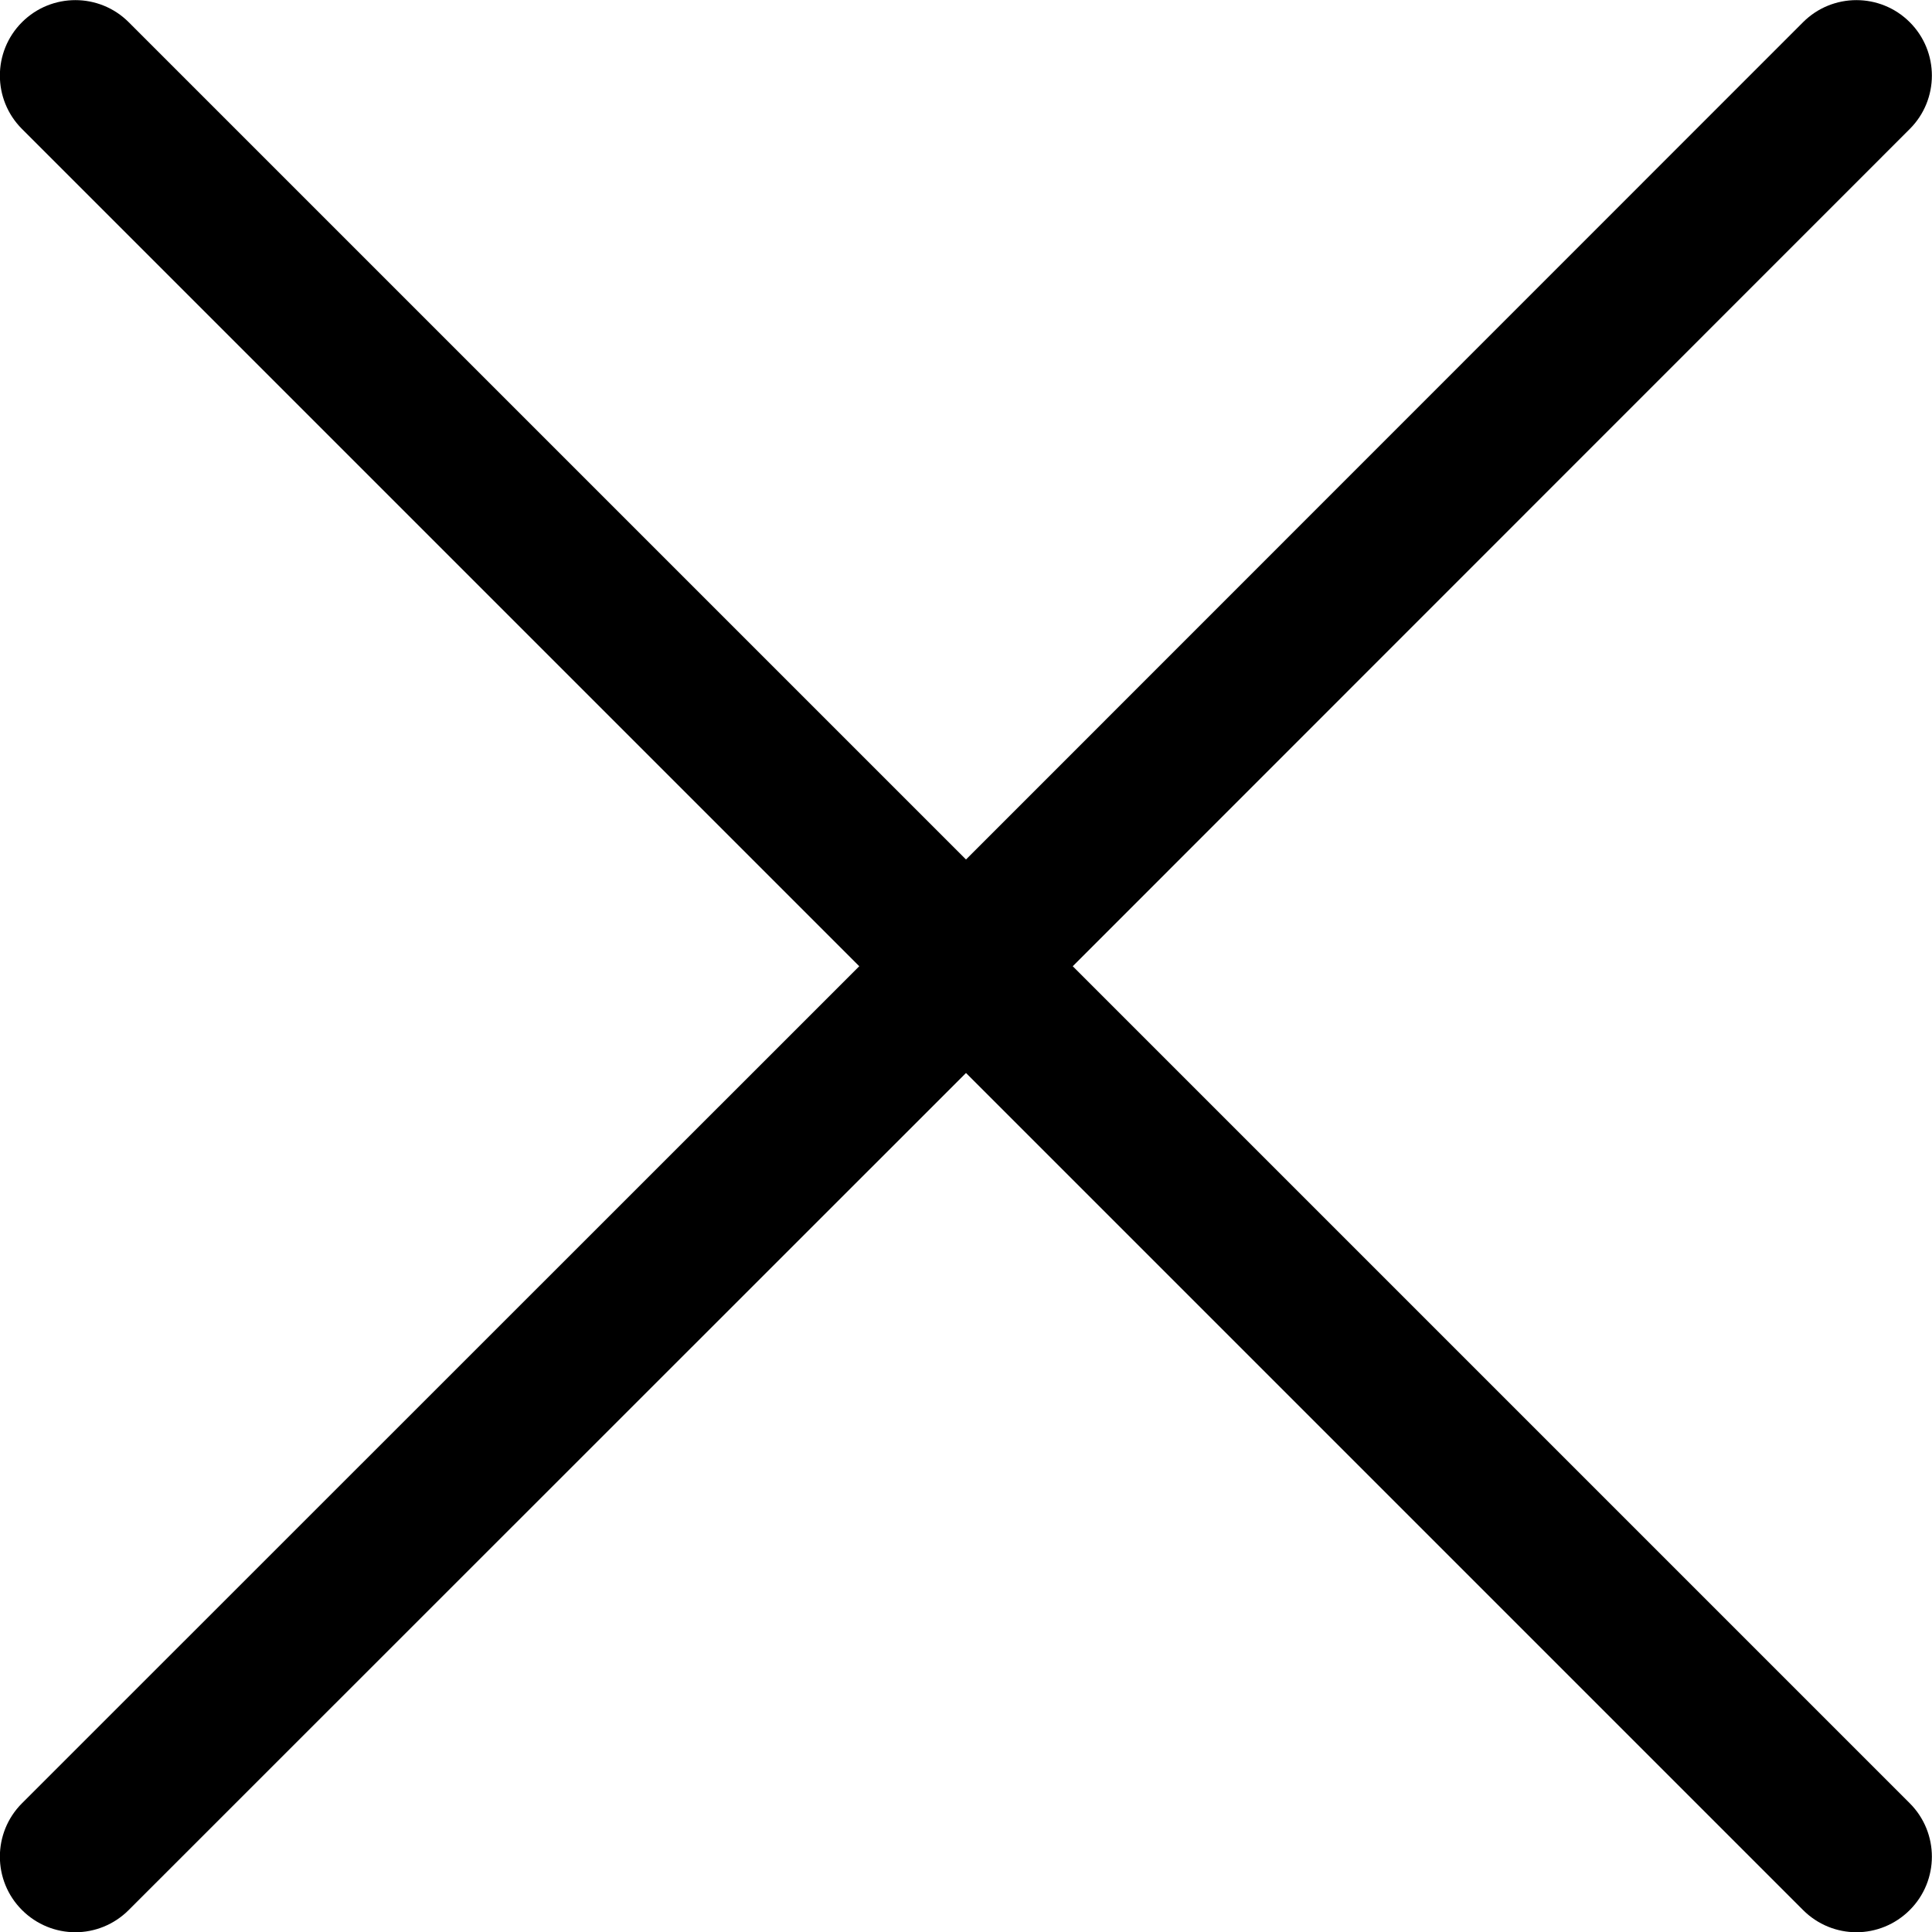 <svg width="8" height="8" viewBox="0 0 8 8" fill="none" xmlns="http://www.w3.org/2000/svg">
<g clip-path="url(#clip0)">
<path d="M4.442 4.001L7.908 0.534C8.03 0.412 8.03 0.214 7.908 0.092C7.786 -0.03 7.588 -0.03 7.466 0.092L4 3.559L0.533 0.092C0.411 -0.03 0.213 -0.03 0.091 0.092C-0.031 0.214 -0.031 0.412 0.091 0.534L3.558 4.001L0.091 7.467C-0.031 7.589 -0.031 7.787 0.091 7.909C0.152 7.97 0.232 8.001 0.312 8.001C0.392 8.001 0.472 7.97 0.533 7.909L4 4.443L7.466 7.909C7.527 7.97 7.607 8.001 7.687 8.001C7.767 8.001 7.847 7.97 7.908 7.909C8.03 7.787 8.03 7.589 7.908 7.467L4.442 4.001Z" fill="black"/>
</g>
<defs>
<clipPath id="clip0">
<rect width="8" height="8" fill="white"/>
</clipPath>
</defs>
</svg>

